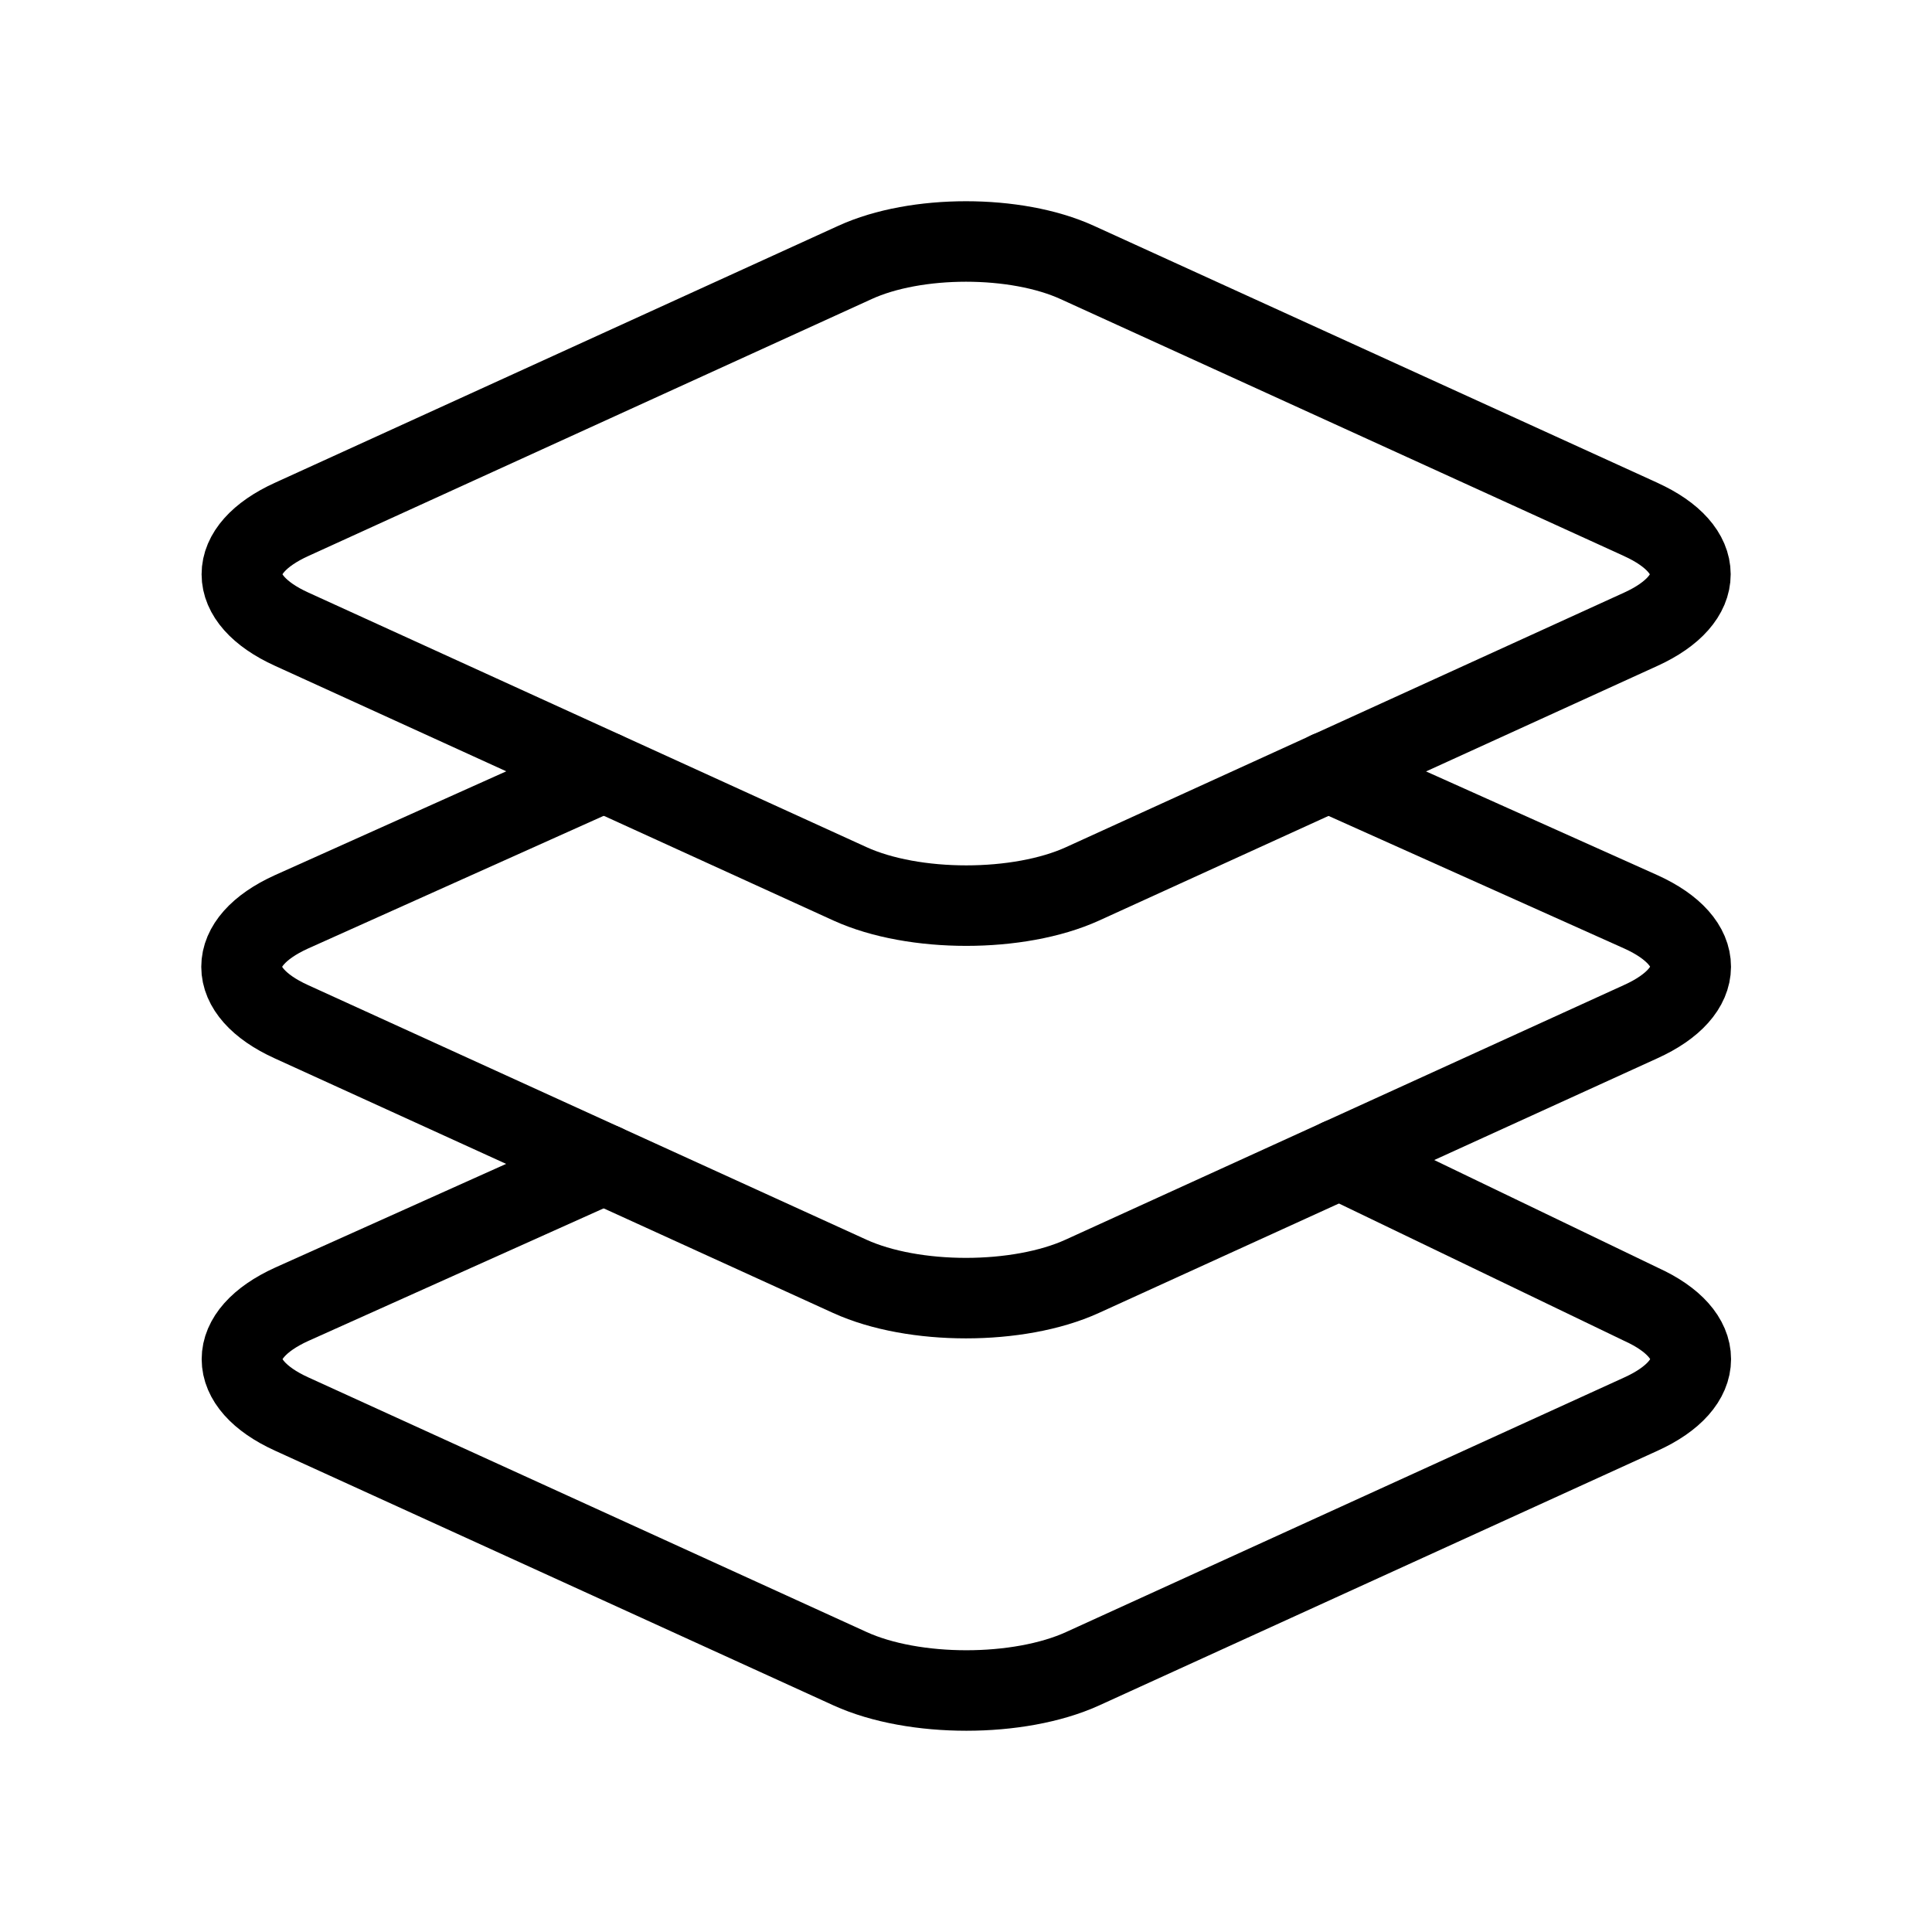<svg fill="none" stroke="currentColor" stroke-linecap="round" stroke-linejoin="round" stroke-width="1" viewBox="0 0 24 24" xmlns="http://www.w3.org/2000/svg">
  <path d="m20.381 6.452-7-3.192c-.76-.347-2.002-.347-2.76 0L3.623 6.452c-.825.375-.825.989 0 1.364l6.937 3.164c.792.36 2.095.36 2.887 0l6.937-3.164c.821-.375.821-.99-.004-1.364Z"></path>
  <path d="m7.5 14.462-3.876 1.74c-.825.375-.825.989 0 1.364l6.937 3.164c.792.36 2.095.36 2.887 0l6.937-3.164c.825-.375.825-.99 0-1.364l-3.747-1.804"></path>
  <path d="m7.5 9.586-3.881 1.742c-.825.375-.825.989 0 1.364l6.937 3.163c.792.361 2.095.361 2.887 0l6.937-3.163c.83-.375.83-.99.005-1.364L16.5 9.586"></path>
</svg>